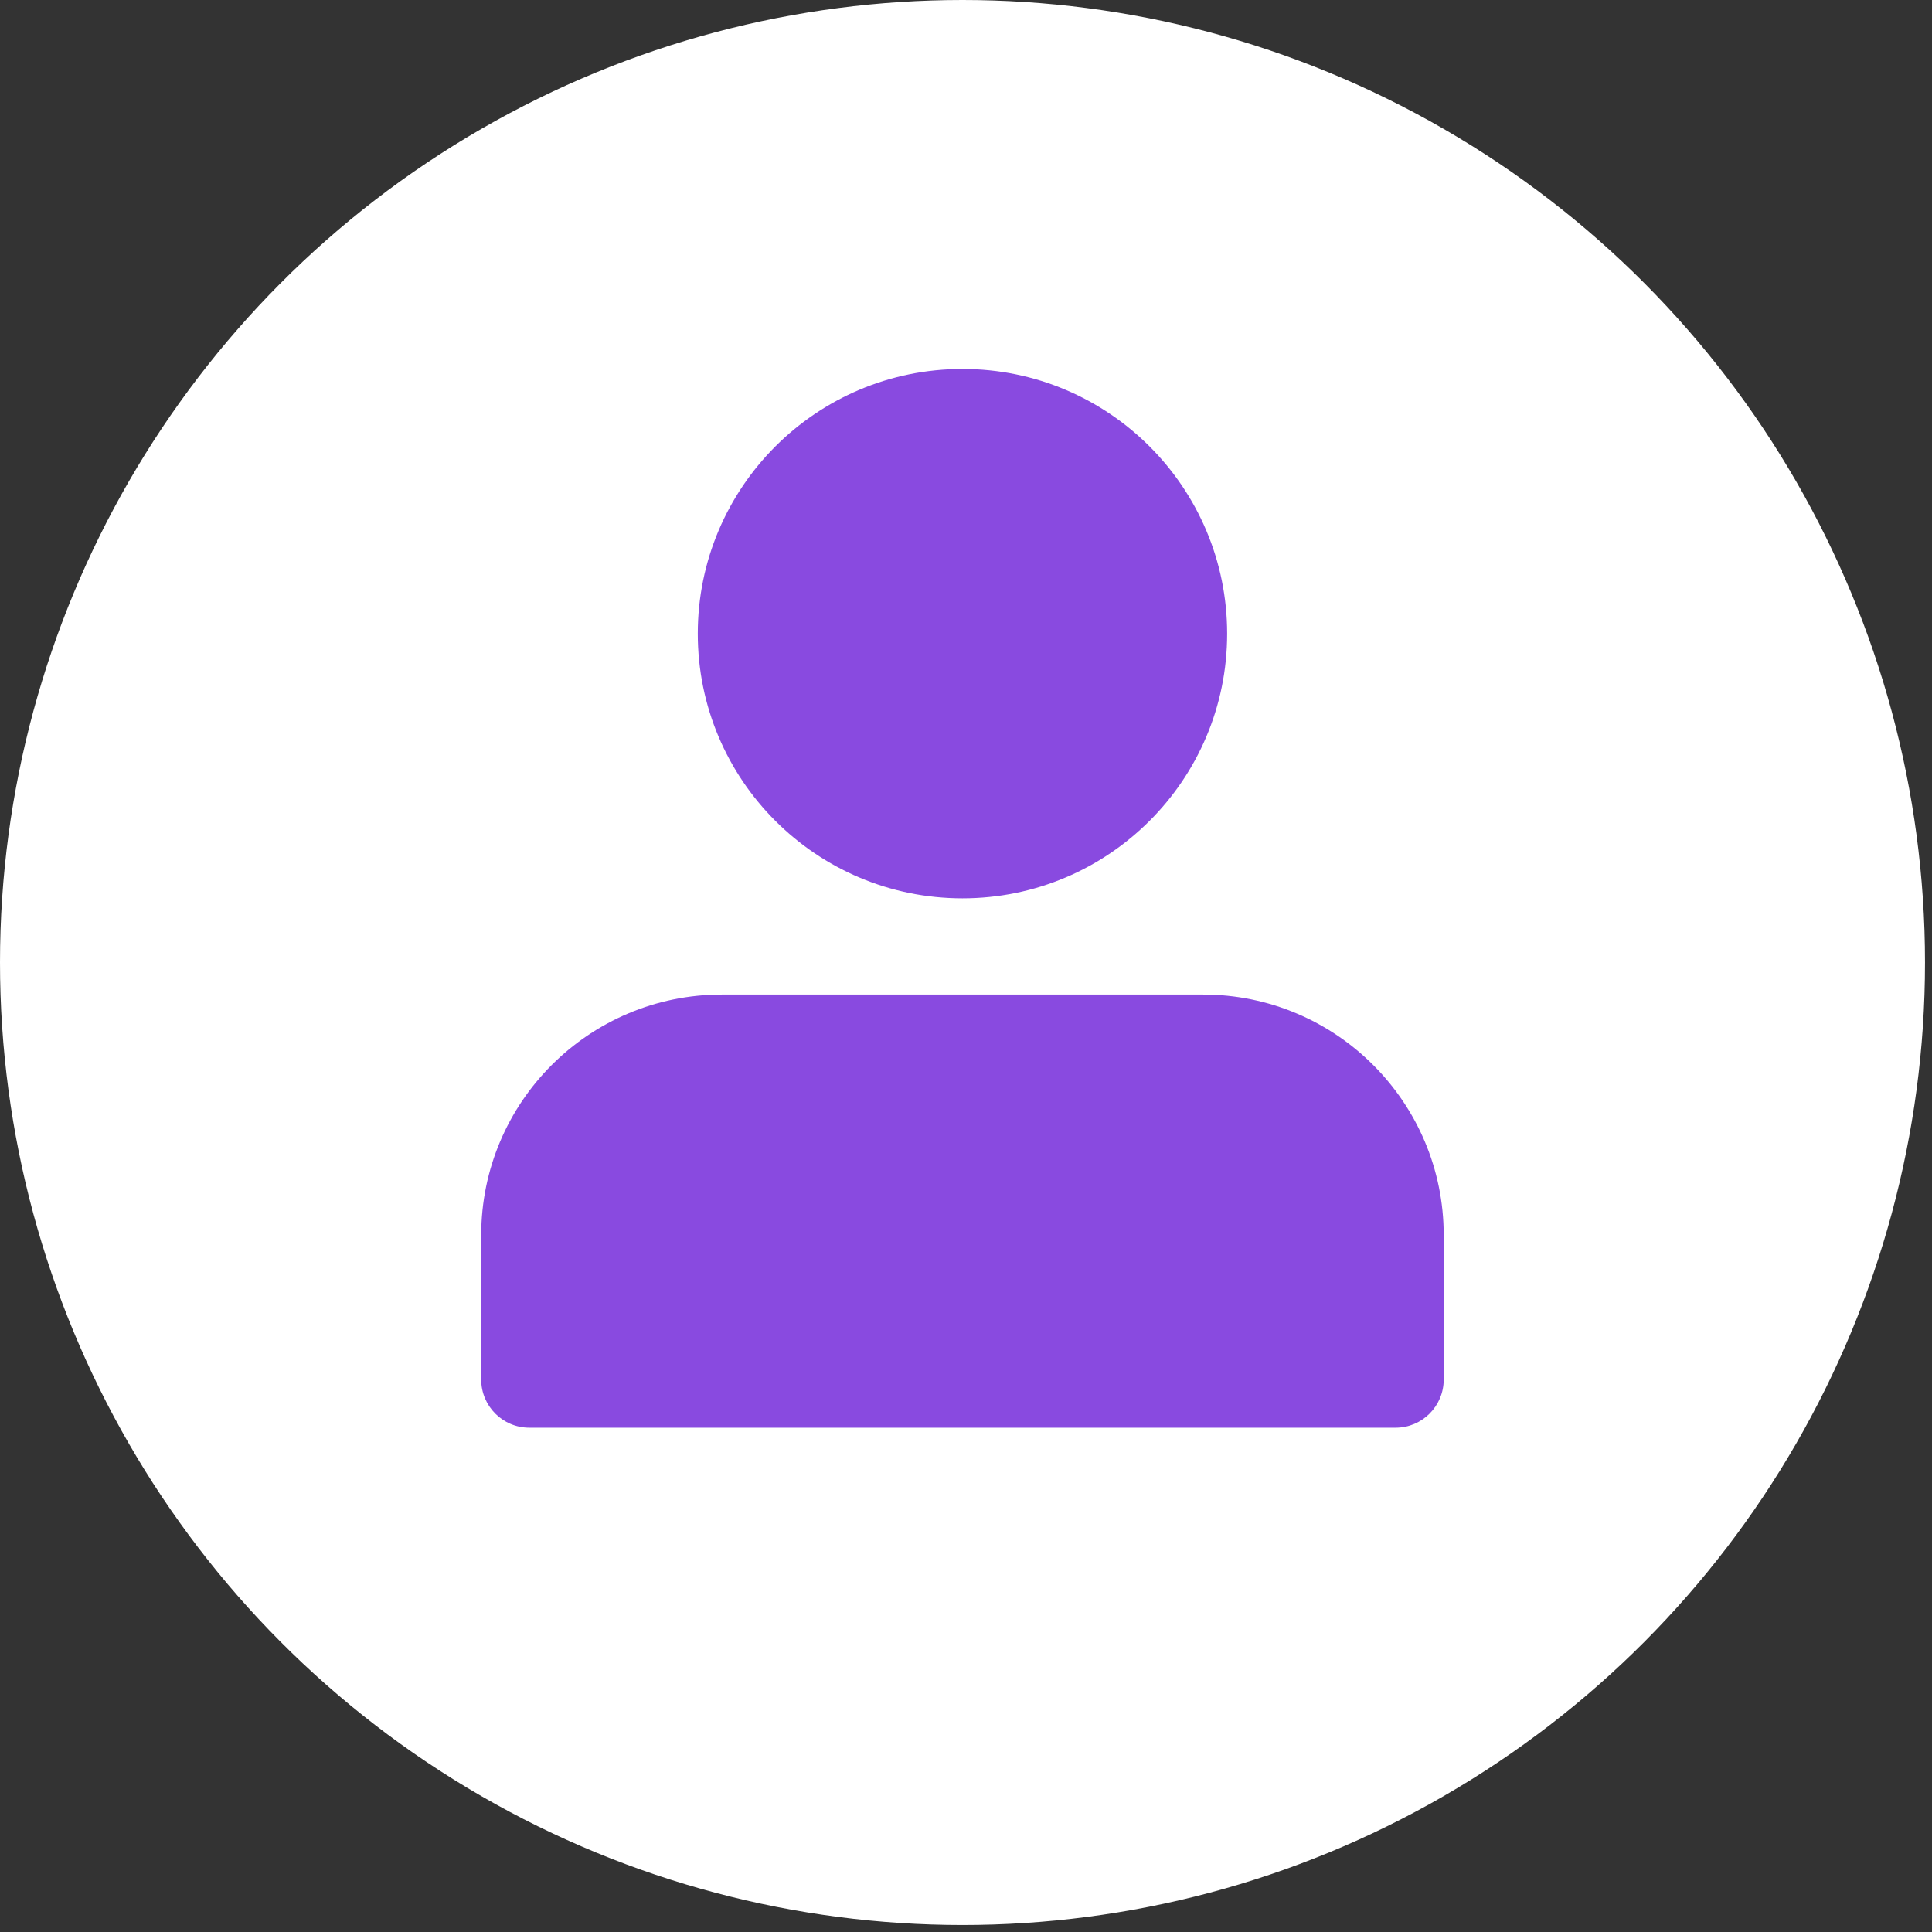 <svg width="42" height="42" viewBox="0 0 42 42" fill="none" xmlns="http://www.w3.org/2000/svg">
<rect x="0" y="0" width="42" height="42" fill="#333333" stroke="none"/>
<circle cx="20.924" cy="20.924" r="20.924" fill="white"/>
<path d="M20.923 8.021C17.745 8.021 15.169 10.597 15.169 13.775C15.169 16.953 17.745 19.529 20.923 19.529C24.101 19.529 26.677 16.953 26.677 13.775C26.677 10.597 24.101 8.021 20.923 8.021Z" fill="#894AE0"/>
<path d="M15.692 21.621C12.803 21.621 10.461 23.963 10.461 26.852V29.991C10.461 30.569 10.929 31.037 11.507 31.037H30.339C30.916 31.037 31.385 30.569 31.385 29.991V26.852C31.385 23.963 29.043 21.621 26.154 21.621H15.692Z" fill="#894AE0"/>
</svg>
